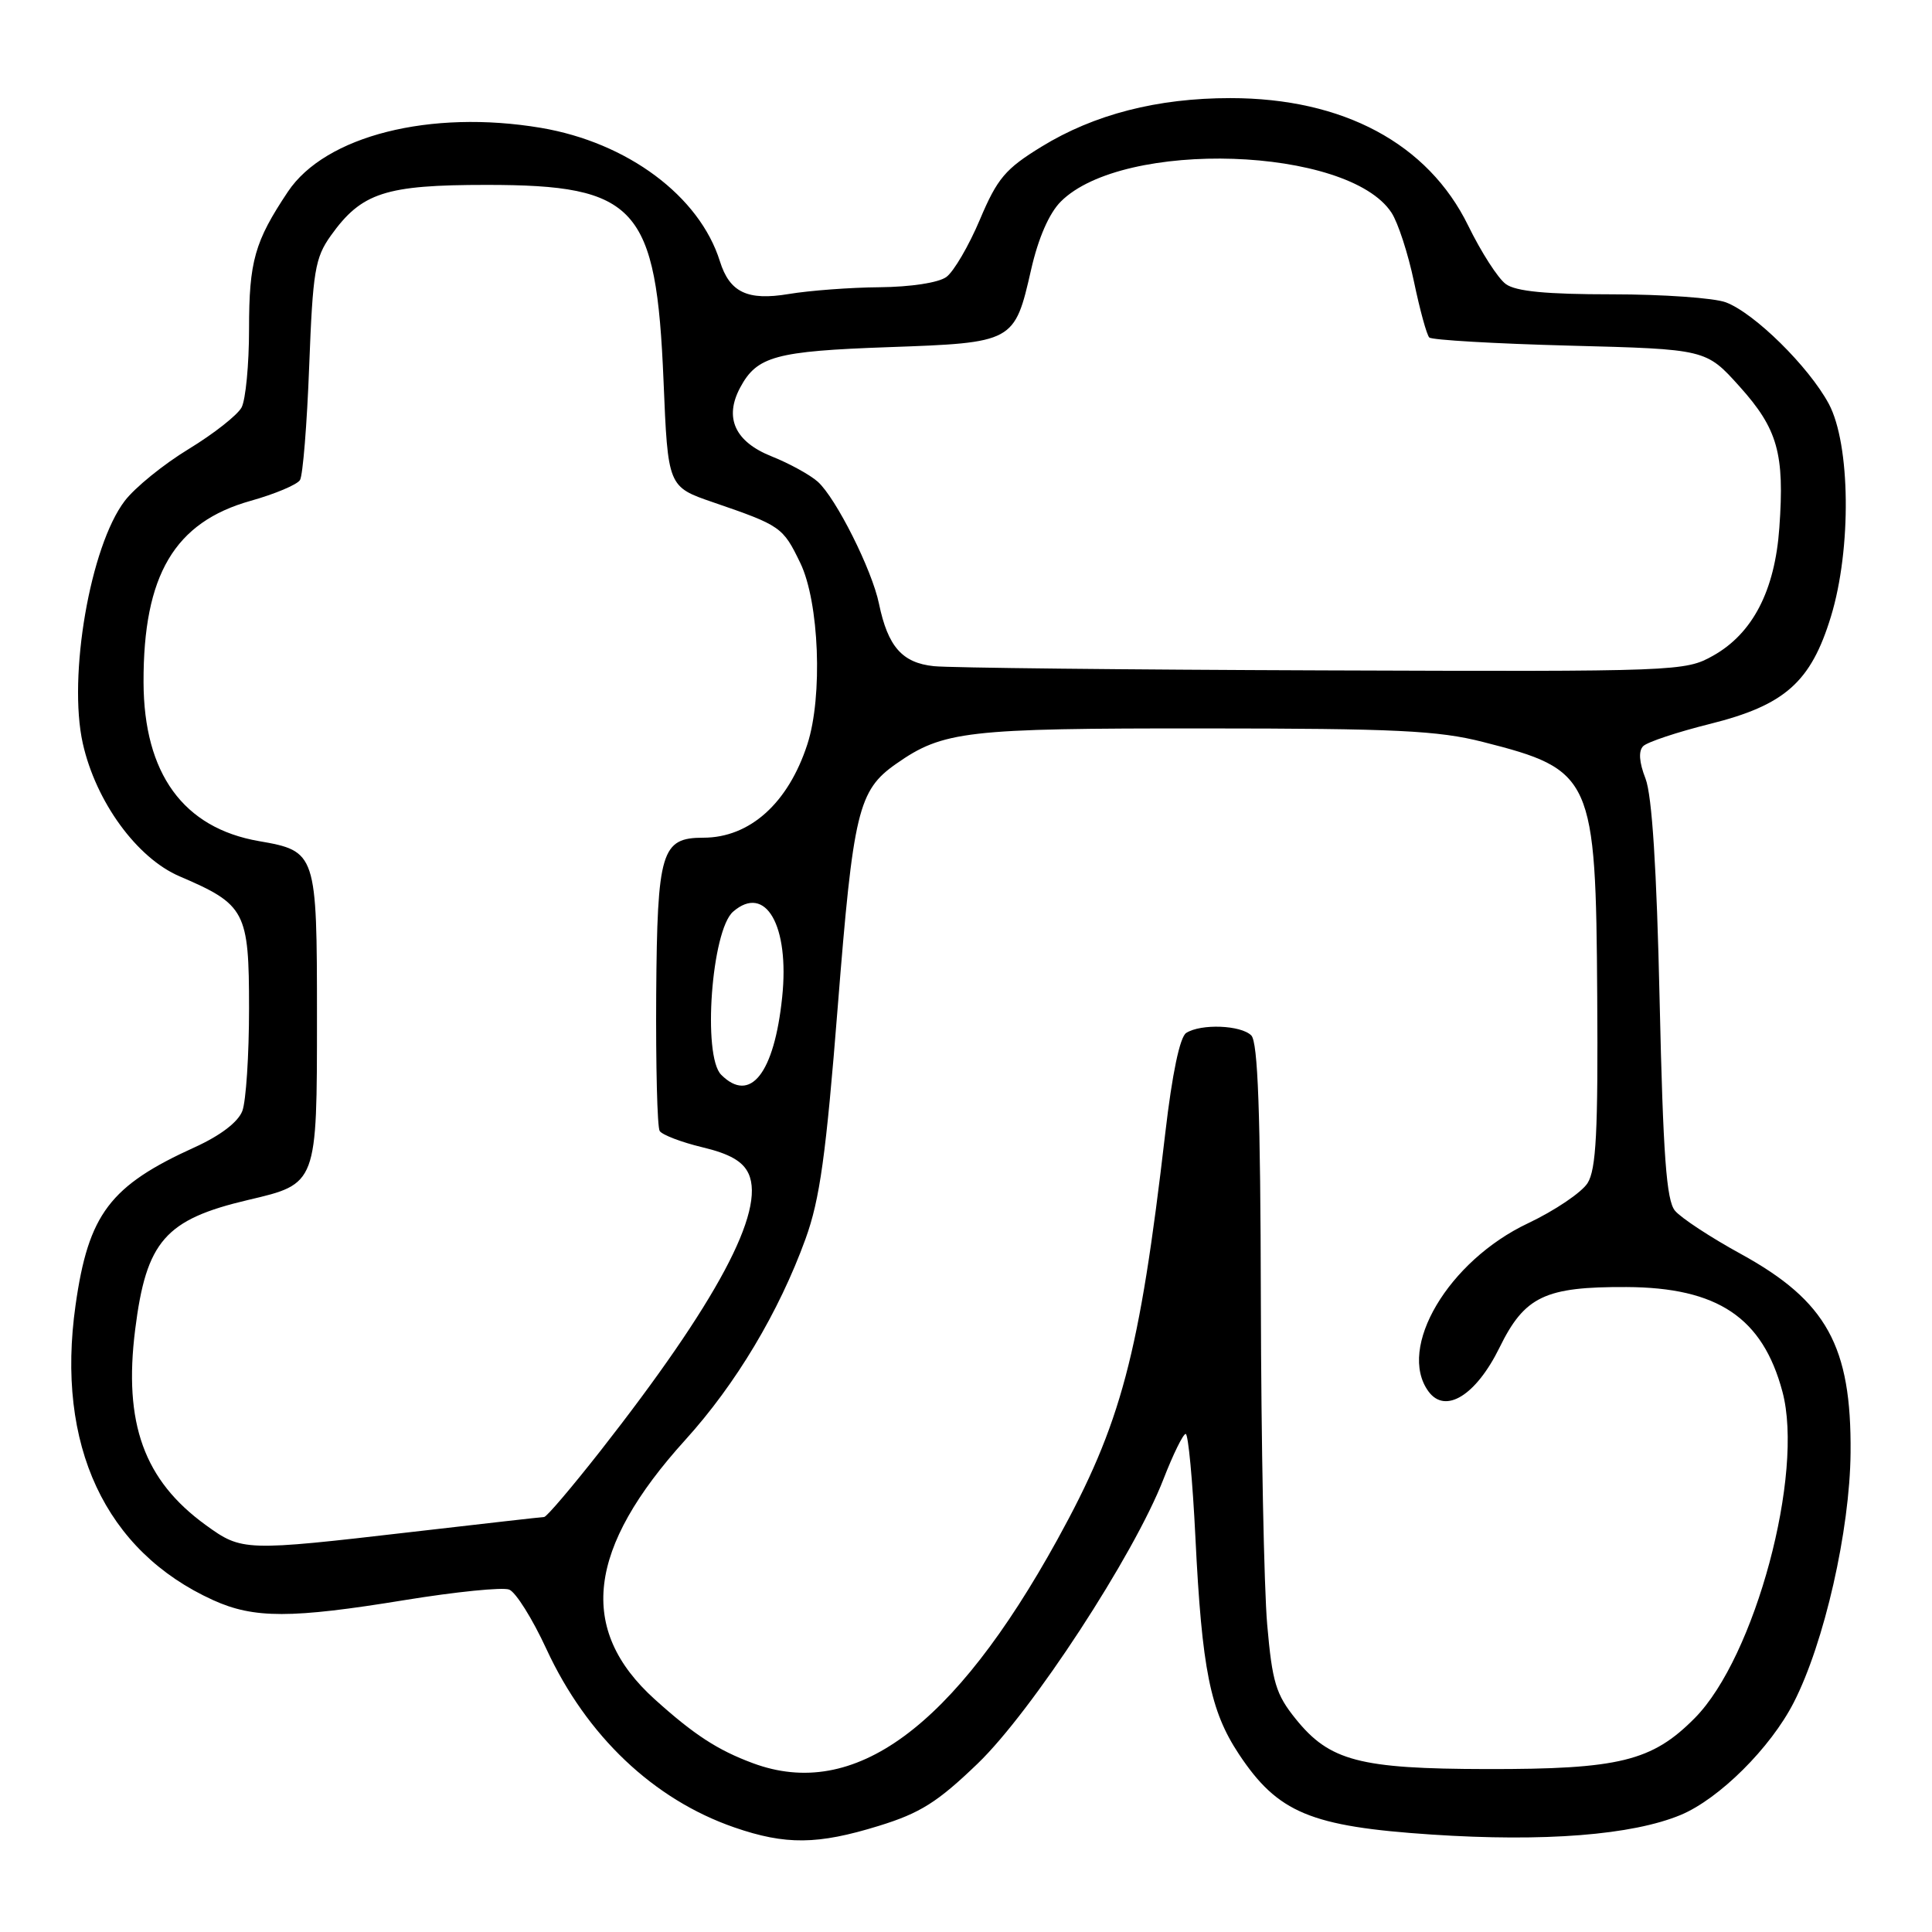 <?xml version="1.0" encoding="UTF-8" standalone="no"?>
<!DOCTYPE svg PUBLIC "-//W3C//DTD SVG 1.1//EN" "http://www.w3.org/Graphics/SVG/1.1/DTD/svg11.dtd" >
<svg xmlns="http://www.w3.org/2000/svg" xmlns:xlink="http://www.w3.org/1999/xlink" version="1.1" viewBox="0 0 256 256">
 <g >
 <path fill="currentColor"
d=" M 116.44 241.94 C 121.93 240.25 124.23 238.80 129.54 233.69 C 136.72 226.79 150.27 206.05 154.17 195.98 C 155.45 192.69 156.77 190.00 157.11 190.00 C 157.45 190.00 158.03 196.19 158.40 203.75 C 159.26 221.21 160.36 226.69 164.16 232.43 C 169.32 240.21 173.64 242.02 189.72 243.09 C 204.64 244.08 216.27 243.16 222.70 240.49 C 227.80 238.36 234.61 231.60 237.68 225.59 C 241.73 217.69 245.12 202.77 245.21 192.50 C 245.34 178.37 242.04 172.40 230.68 166.16 C 226.66 163.96 222.72 161.37 221.94 160.42 C 220.81 159.06 220.37 153.14 219.91 132.60 C 219.52 115.03 218.90 105.41 218.04 103.17 C 217.19 101.00 217.09 99.51 217.73 98.87 C 218.28 98.32 222.26 97.00 226.59 95.92 C 236.51 93.44 239.96 90.38 242.61 81.69 C 245.35 72.72 245.20 58.87 242.32 53.50 C 239.67 48.58 232.47 41.48 228.68 40.06 C 227.14 39.48 220.36 39.00 213.63 39.00 C 204.89 39.00 200.85 38.61 199.53 37.64 C 198.50 36.90 196.26 33.41 194.54 29.89 C 189.22 19.02 177.98 13.00 163.03 13.00 C 153.36 13.00 144.99 15.15 138.00 19.44 C 133.22 22.37 132.15 23.63 129.84 29.10 C 128.38 32.56 126.38 35.98 125.40 36.70 C 124.36 37.46 120.69 38.02 116.56 38.06 C 112.68 38.09 107.25 38.50 104.50 38.96 C 99.04 39.87 96.68 38.74 95.39 34.62 C 92.69 25.99 83.15 18.88 71.67 16.94 C 57.04 14.48 43.10 17.99 38.15 25.40 C 33.74 32.01 33.00 34.61 33.00 43.61 C 33.00 48.30 32.55 52.97 32.01 53.99 C 31.46 55.01 28.30 57.49 25.00 59.50 C 21.69 61.51 17.88 64.60 16.53 66.37 C 11.96 72.36 8.98 89.60 10.97 98.50 C 12.70 106.23 18.14 113.70 23.80 116.12 C 32.53 119.86 33.00 120.75 33.00 133.61 C 33.00 139.80 32.60 145.92 32.11 147.21 C 31.55 148.68 29.21 150.46 25.86 151.99 C 14.55 157.11 11.72 160.86 10.01 172.95 C 7.38 191.49 13.93 205.53 28.25 212.03 C 33.66 214.48 38.57 214.48 53.69 212.01 C 60.40 210.92 66.60 210.29 67.47 210.63 C 68.34 210.96 70.56 214.51 72.41 218.52 C 77.73 230.02 86.60 238.44 97.30 242.14 C 104.10 244.49 108.35 244.44 116.44 241.94 Z  M 99.76 233.63 C 95.09 231.90 91.96 229.86 86.76 225.17 C 76.51 215.92 77.78 205.17 90.82 190.78 C 97.50 183.41 103.22 173.85 106.74 164.15 C 108.64 158.91 109.45 153.04 111.01 133.35 C 113.06 107.49 113.72 104.73 118.73 101.22 C 124.96 96.85 128.01 96.50 159.50 96.52 C 184.91 96.53 190.57 96.80 196.49 98.31 C 211.03 102.00 211.46 102.95 211.64 132.00 C 211.76 149.95 211.50 154.96 210.36 156.77 C 209.57 158.01 206.02 160.41 202.47 162.09 C 191.91 167.08 185.08 178.62 189.28 184.37 C 191.51 187.42 195.57 184.91 198.69 178.57 C 202.02 171.77 204.71 170.49 215.50 170.54 C 227.60 170.59 233.56 174.59 236.18 184.40 C 239.09 195.25 232.55 219.59 224.57 227.65 C 218.91 233.37 214.56 234.44 197.00 234.41 C 180.15 234.38 176.18 233.34 171.69 227.77 C 169.06 224.51 168.58 222.91 167.91 215.27 C 167.49 210.45 167.11 191.18 167.07 172.45 C 167.02 147.38 166.68 138.08 165.80 137.20 C 164.43 135.83 159.14 135.62 157.18 136.87 C 156.34 137.40 155.32 142.27 154.41 150.10 C 150.98 179.60 148.58 188.64 140.10 204.02 C 126.34 228.96 113.18 238.62 99.76 233.63 Z  M 27.28 202.09 C 19.08 196.15 16.35 188.60 17.91 176.18 C 19.38 164.45 21.88 161.59 32.88 159.00 C 42.04 156.85 42.00 156.95 42.00 134.72 C 42.00 113.03 41.92 112.77 34.30 111.45 C 24.29 109.71 19.06 102.51 19.02 90.41 C 18.98 76.20 23.12 69.19 33.22 66.36 C 36.43 65.46 39.37 64.22 39.75 63.61 C 40.13 63.00 40.68 56.20 40.97 48.50 C 41.45 35.92 41.74 34.17 43.83 31.23 C 47.91 25.52 51.03 24.50 64.50 24.50 C 84.37 24.50 86.96 27.37 87.92 50.43 C 88.50 64.50 88.50 64.50 94.50 66.56 C 103.47 69.64 103.74 69.83 106.04 74.59 C 108.55 79.77 109.04 92.28 106.98 98.62 C 104.45 106.42 99.35 111.00 93.20 111.00 C 87.63 111.00 87.09 112.78 86.95 131.74 C 86.89 141.19 87.09 149.34 87.41 149.86 C 87.73 150.37 90.28 151.35 93.07 152.02 C 96.69 152.88 98.45 153.89 99.19 155.52 C 101.45 160.47 94.97 172.58 79.56 192.25 C 75.78 197.06 72.43 201.01 72.10 201.01 C 71.77 201.02 63.85 201.92 54.50 203.00 C 32.40 205.56 32.06 205.55 27.28 202.09 Z  M 95.56 142.41 C 93.06 139.92 94.28 123.28 97.14 120.80 C 101.44 117.07 104.64 122.65 103.64 132.15 C 102.59 142.24 99.41 146.27 95.56 142.41 Z  M 123.73 88.27 C 119.54 87.83 117.65 85.68 116.47 80.00 C 115.55 75.51 110.77 65.99 108.36 63.83 C 107.34 62.92 104.58 61.40 102.24 60.47 C 97.38 58.53 95.93 55.36 98.08 51.35 C 100.30 47.20 102.77 46.53 117.72 46.00 C 134.35 45.41 134.43 45.37 136.63 35.72 C 137.58 31.54 139.02 28.25 140.56 26.71 C 148.86 18.41 178.64 19.42 184.38 28.18 C 185.24 29.49 186.58 33.60 187.36 37.33 C 188.14 41.06 189.05 44.39 189.39 44.72 C 189.72 45.05 198.11 45.54 208.02 45.80 C 226.06 46.27 226.06 46.27 230.50 51.21 C 235.56 56.84 236.48 60.10 235.77 69.95 C 235.18 78.26 232.24 83.94 227.00 86.88 C 223.29 88.96 222.42 89.00 175.36 88.83 C 149.04 88.74 125.80 88.49 123.73 88.27 Z "/>
</g>
</svg>